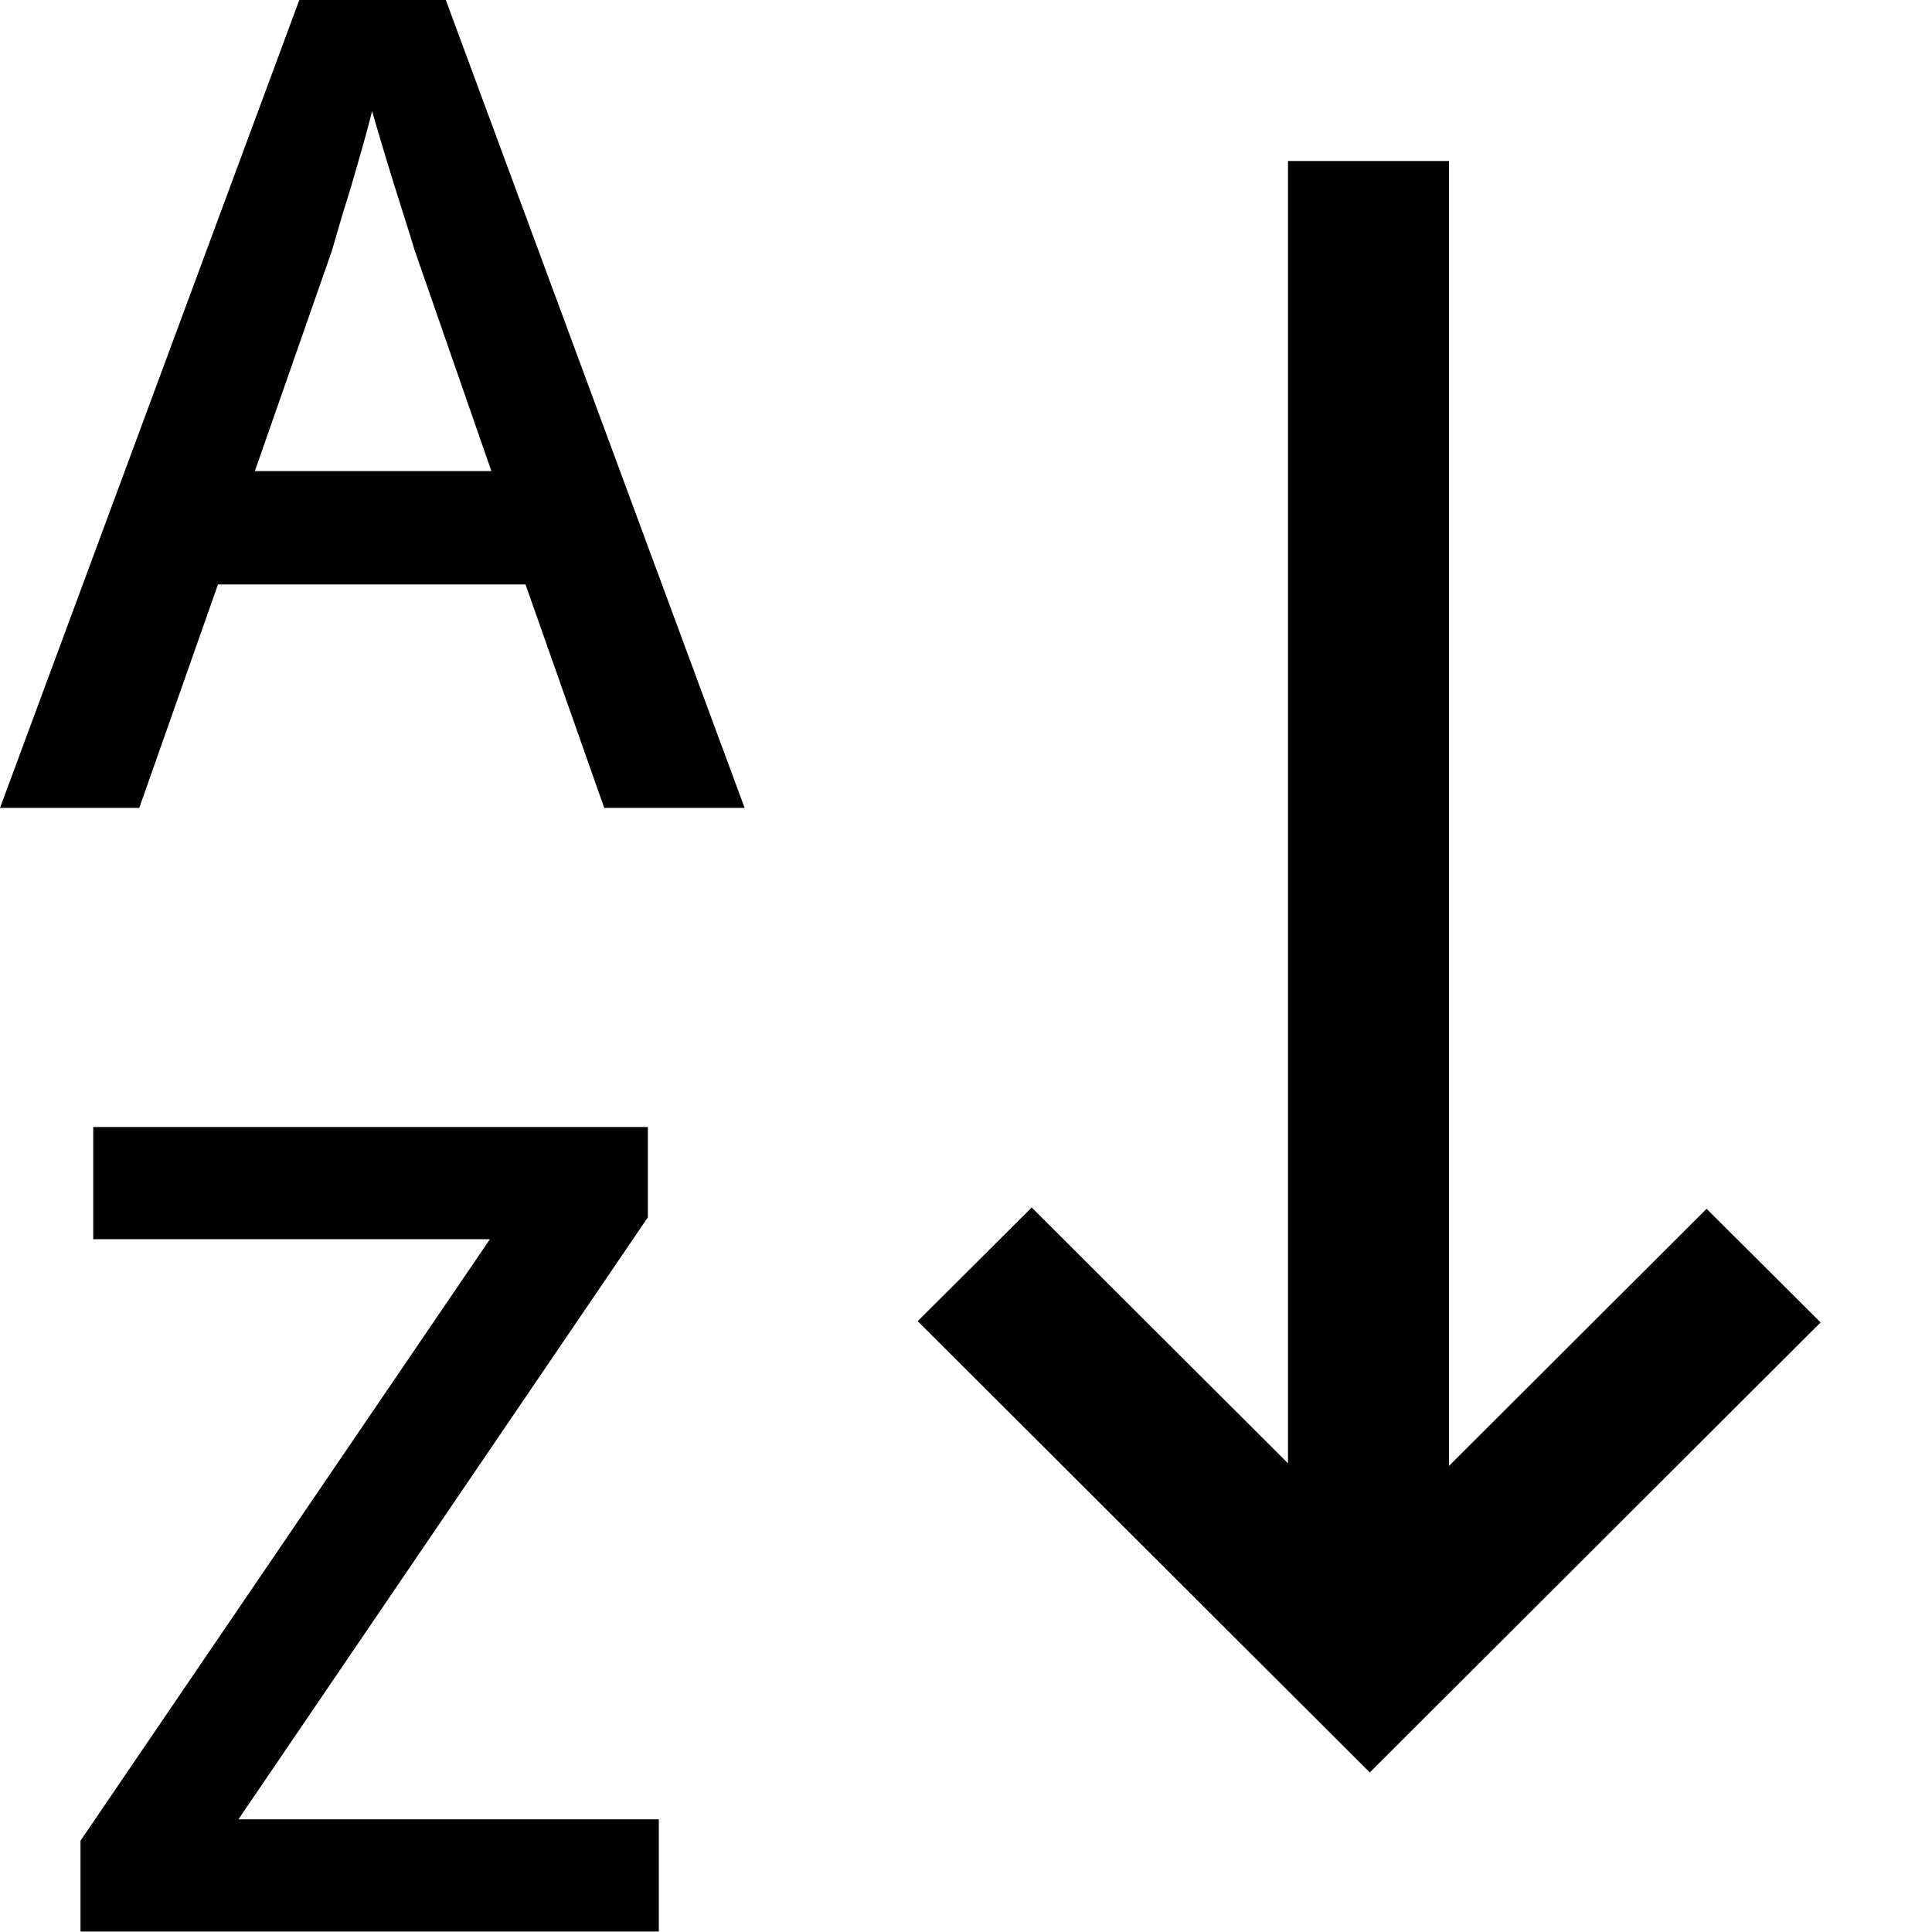 <svg width="12" height="12" viewBox="0 0 12 12" >
<path fill-rule="evenodd" clip-rule="evenodd" d="M3.753 5.018L3.264 3.63H1.354L0.865 5.018H0L1.859 0H2.769L4.625 5.018H3.753ZM3.052 2.926L2.577 1.559C2.559 1.499 2.533 1.416 2.499 1.309C2.464 1.2 2.43 1.089 2.396 0.978C2.362 0.864 2.333 0.768 2.311 0.69C2.288 0.784 2.259 0.889 2.225 1.005C2.193 1.119 2.161 1.226 2.129 1.326C2.1 1.426 2.077 1.504 2.061 1.559L1.583 2.926H3.052Z" />
<path d="M4.092 11.997H0.5V11.433L3.043 7.697H0.579V7H4.024V7.561L1.481 11.3H4.092V11.997Z" />
<path d="M9 1L9 9.105L10.6 7.508L11.308 8.214L8.508 11.009L5.7 8.206L6.408 7.5L8 9.089L8 1H9Z" />
</svg>
